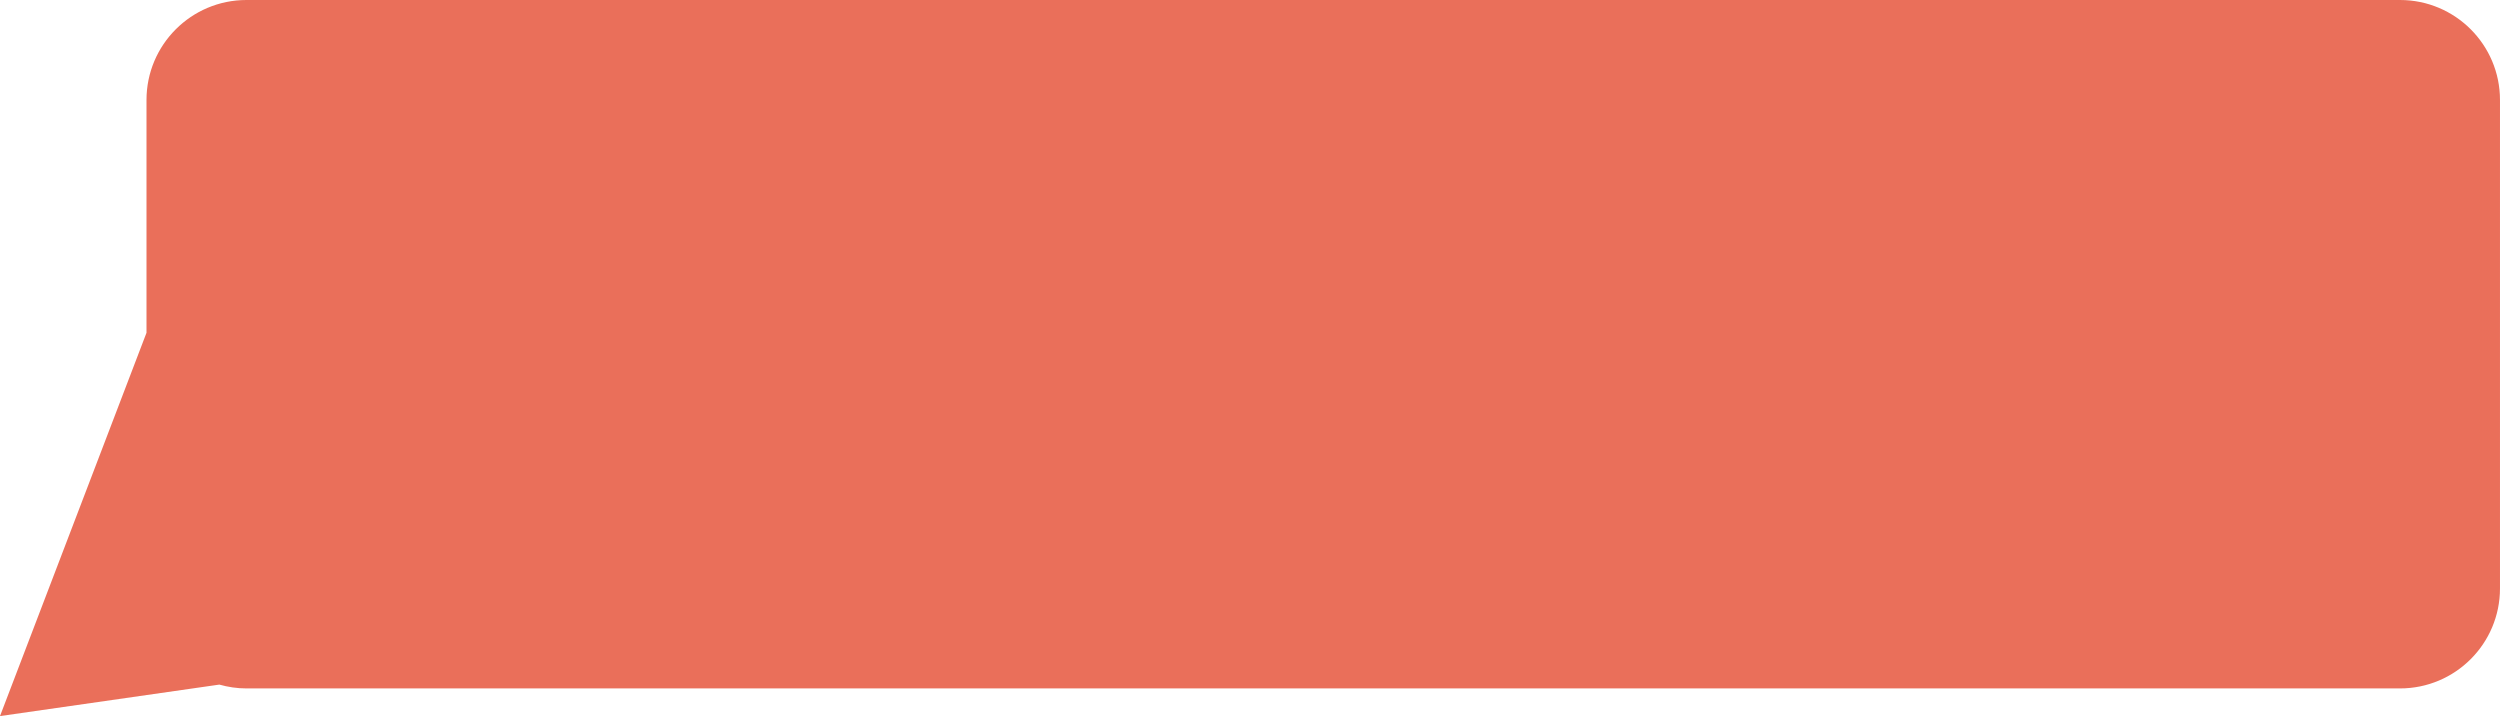 <?xml version="1.0" standalone="no"?><!DOCTYPE svg PUBLIC "-//W3C//DTD SVG 1.1//EN" "http://www.w3.org/Graphics/SVG/1.1/DTD/svg11.dtd"><svg t="1601892126780" class="icon" viewBox="0 0 3575 1024" version="1.1" xmlns="http://www.w3.org/2000/svg" p-id="29478" xmlns:xlink="http://www.w3.org/1999/xlink" width="69.824" height="20"><defs><style type="text/css"></style></defs><path d="M3432.002 984.447 352.473 984.447c-13.458 0-26.451-1.984-38.8-5.469L0 1023.997l209.496-548.136L209.496 142.976C209.496 64.018 273.514 0 352.473 0l3079.529 0c78.958 0 142.976 64.018 142.976 142.976L3574.978 841.47C3574.978 920.447 3510.96 984.447 3432.002 984.447z" p-id="29479" fill="#EA6F5A"></path></svg>